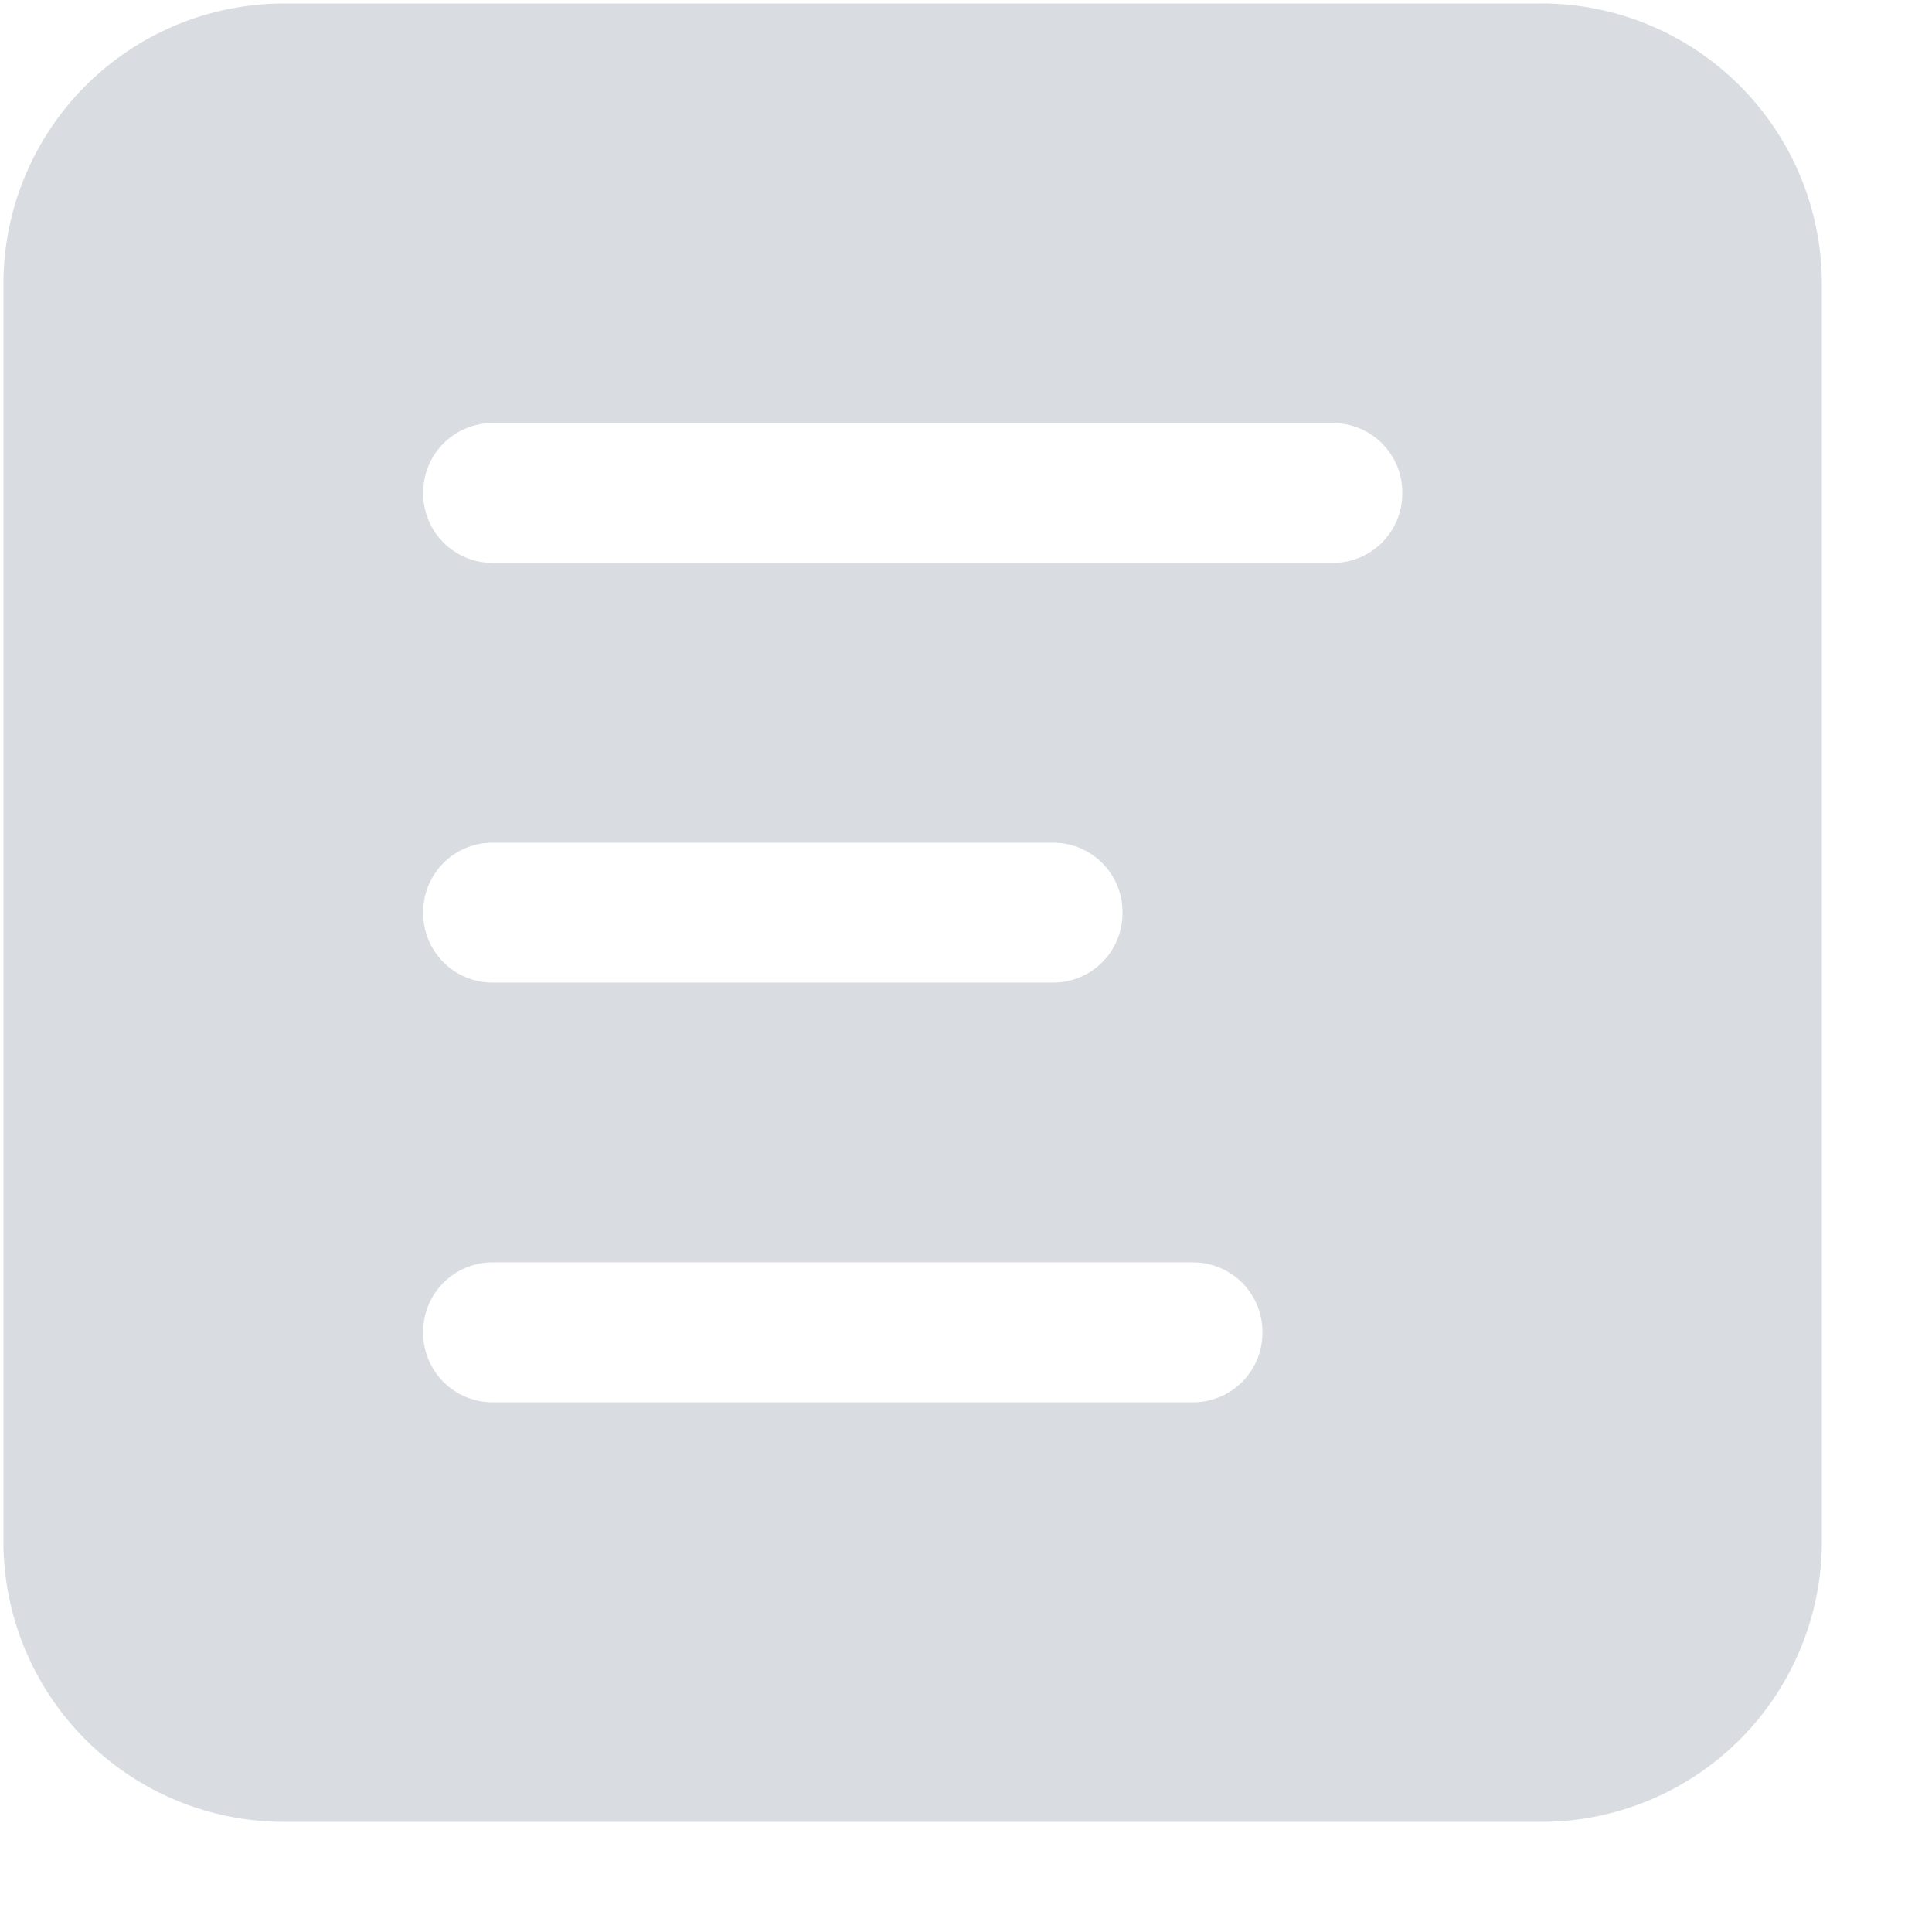 <?xml version="1.0" standalone="no"?><!DOCTYPE svg PUBLIC "-//W3C//DTD SVG 1.1//EN" "http://www.w3.org/Graphics/SVG/1.1/DTD/svg11.dtd"><svg class="icon" width="48px" height="48.00px" viewBox="0 0 1024 1024" version="1.1" xmlns="http://www.w3.org/2000/svg"><path fill="#D9DDE1" d="M817.393 1.867H150.167A148.721 148.721 0 0 0 1.807 150.167V817.393a148.721 148.721 0 0 0 148.299 148.239H817.393a148.721 148.721 0 0 0 148.239-148.239V150.167A148.721 148.721 0 0 0 817.393 1.807z m-148.299 704.331a36.744 36.744 0 0 1-37.045 37.045H261.361a36.744 36.744 0 0 1-37.045-37.045 36.744 36.744 0 0 1 37.045-37.105h370.688a36.744 36.744 0 0 1 37.045 37.105zM224.316 483.689a36.744 36.744 0 0 1 37.045-37.045h296.538a36.744 36.744 0 0 1 37.045 37.045 36.744 36.744 0 0 1-37.045 37.105H261.361a36.744 36.744 0 0 1-37.045-37.105z m481.882-185.344H261.361a36.744 36.744 0 0 1-37.045-37.045 36.744 36.744 0 0 1 37.045-37.045h444.838a36.744 36.744 0 0 1 37.045 37.045 36.744 36.744 0 0 1-37.045 37.045z"  /></svg>